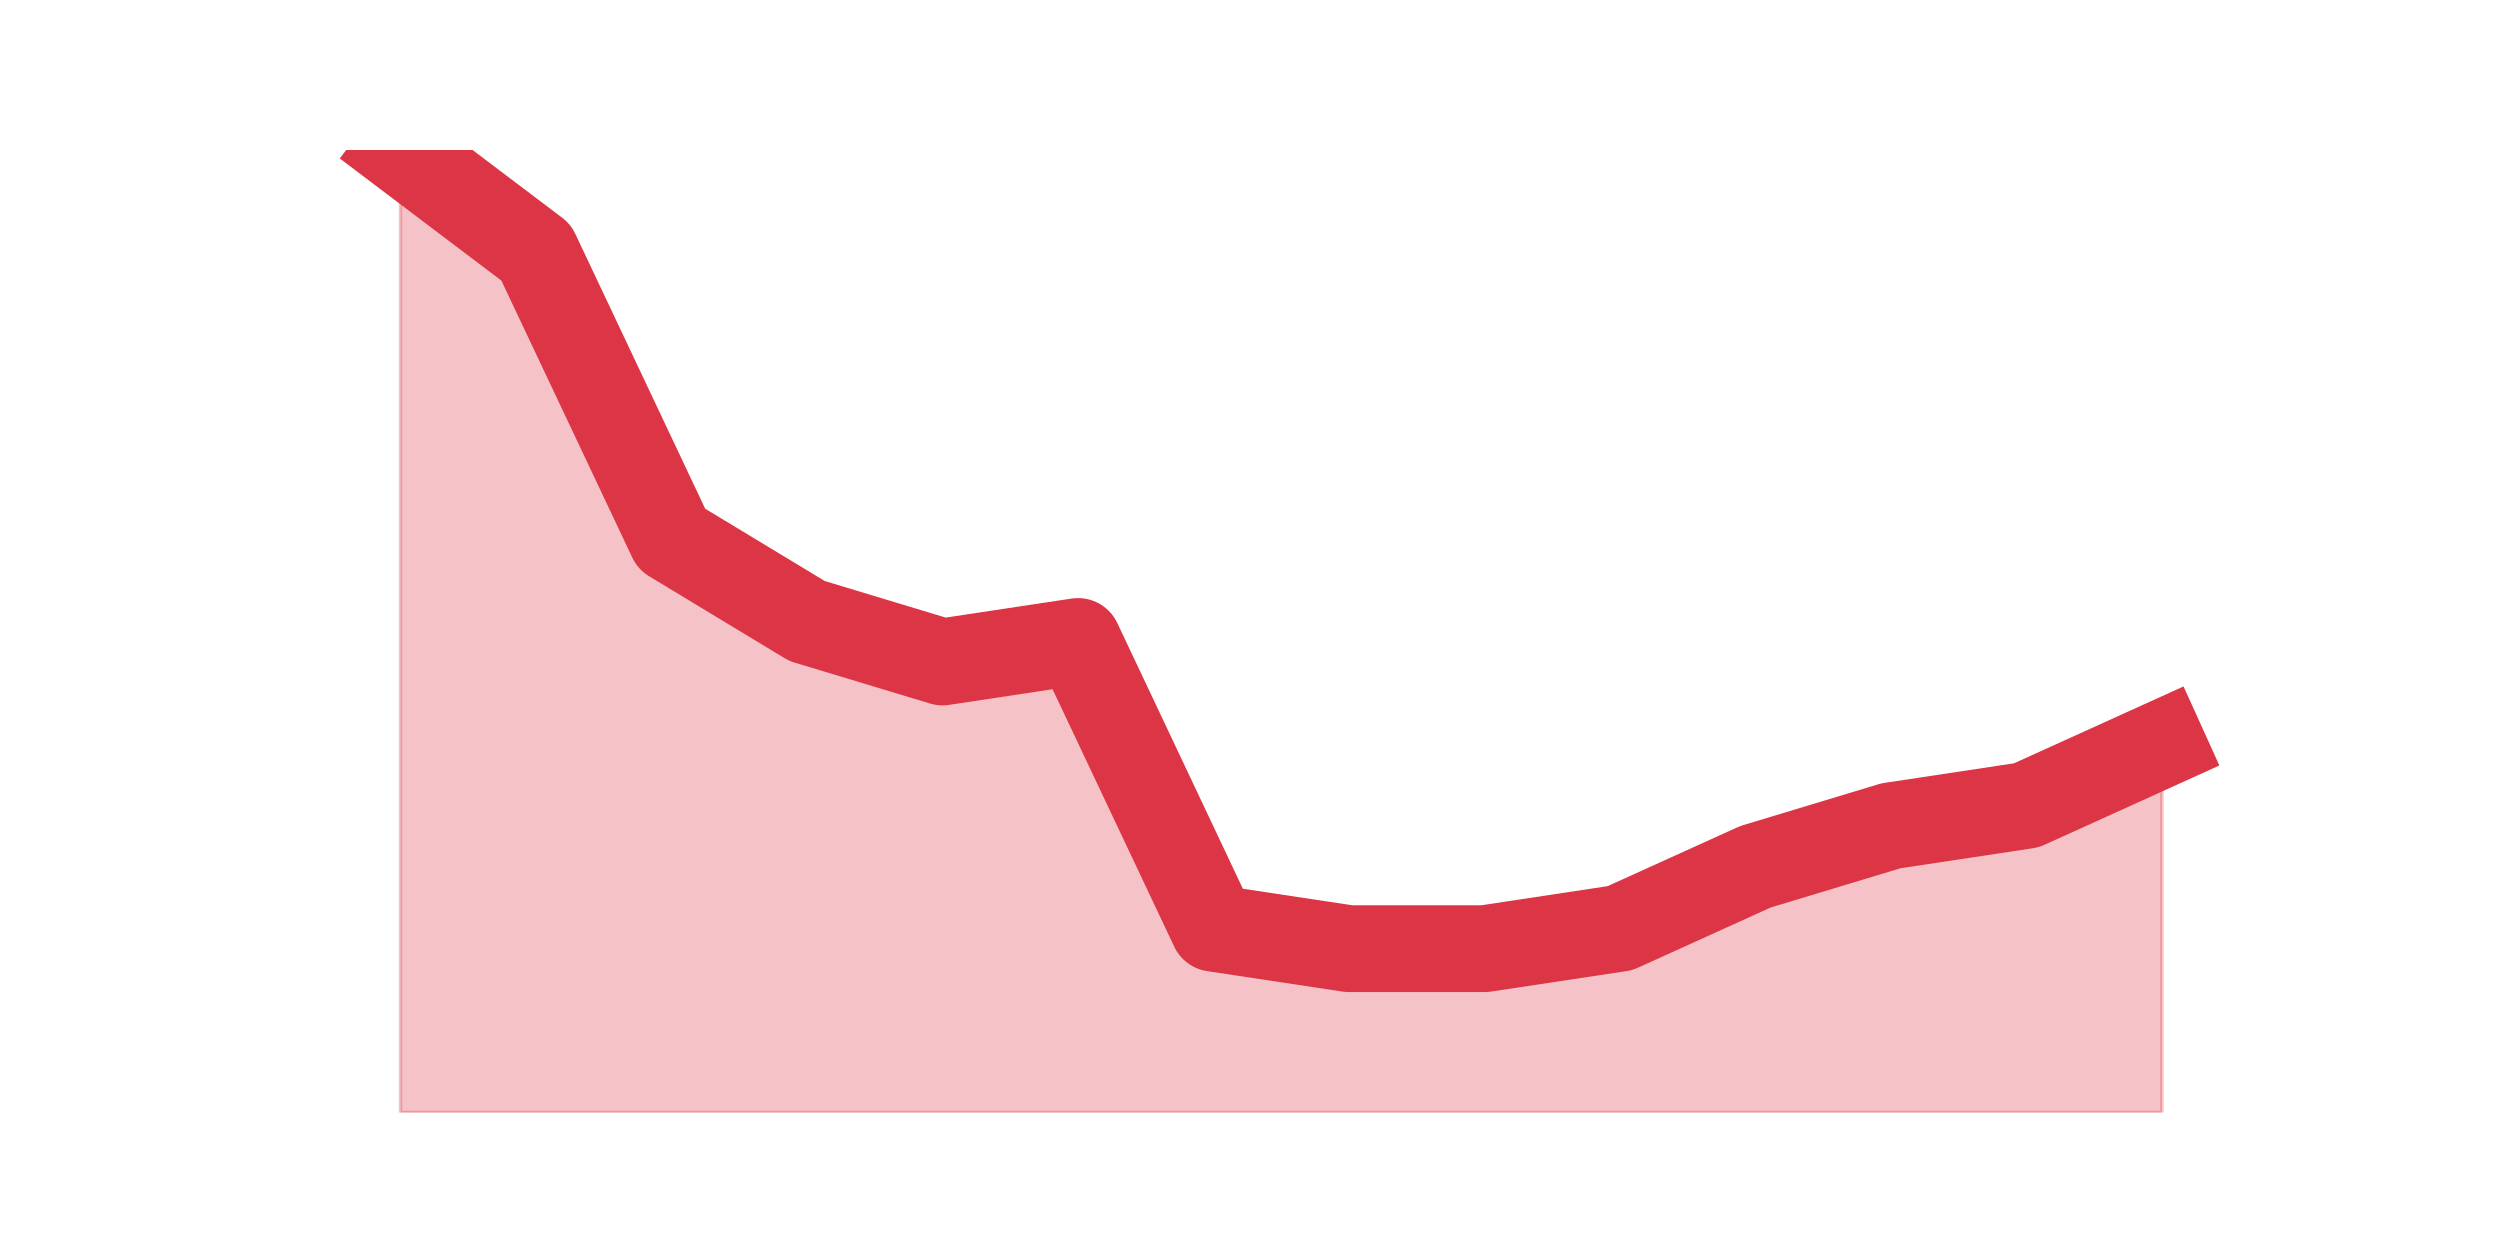 <?xml version="1.0" encoding="utf-8" standalone="no"?>
<!DOCTYPE svg PUBLIC "-//W3C//DTD SVG 1.1//EN"
  "http://www.w3.org/Graphics/SVG/1.1/DTD/svg11.dtd">
<svg height="360pt" version="1.1" viewBox="0 0 720 360" width="720pt" xmlns="http://www.w3.org/2000/svg" xmlns:xlink="http://www.w3.org/1999/xlink">
 <defs>
  <style type="text/css">*{stroke-linecap:butt;stroke-linejoin:round;}</style>
 </defs>
 <g id="figure_1">
  <g id="patch_1">
   <path d="M 0 360 
L 720 360 
L 720 0 
L 0 0 
z
" style="fill:none;"/>
  </g>
  <g id="axes_1">
   <g id="matplotlib.axis_1"/>
   <g id="matplotlib.axis_2"/>
   <g id="PolyCollection_1">
    <defs>
     <path d="M 115.364 -316.8 
L 115.364 -39.6 
L 154.385 -39.6 
L 193.406 -39.6 
L 232.427 -39.6 
L 271.448 -39.6 
L 310.469 -39.6 
L 349.49 -39.6 
L 388.51 -39.6 
L 427.531 -39.6 
L 466.552 -39.6 
L 505.573 -39.6 
L 544.594 -39.6 
L 583.615 -39.6 
L 622.636 -39.6 
L 622.636 -145.762 
L 622.636 -145.762 
L 583.615 -128.068 
L 544.594 -122.17 
L 505.573 -110.374 
L 466.552 -92.681 
L 427.531 -86.783 
L 388.51 -86.783 
L 349.49 -92.681 
L 310.469 -175.251 
L 271.448 -169.353 
L 232.427 -181.149 
L 193.406 -204.74 
L 154.385 -287.311 
L 115.364 -316.8 
z
" id="m1990cddb3e" style="stroke:#dc3545;stroke-opacity:0.3;"/>
    </defs>
    <g clip-path="url(#p61cc67e5e8)">
     <use style="fill:#dc3545;fill-opacity:0.3;stroke:#dc3545;stroke-opacity:0.3;" x="0" xlink:href="#m1990cddb3e" y="360"/>
    </g>
   </g>
   <g id="line2d_1">
    <path clip-path="url(#p61cc67e5e8)" d="M 115.364 43.2 
L 154.385 72.689 
L 193.406 155.26 
L 232.427 178.851 
L 271.448 190.647 
L 310.469 184.749 
L 349.49 267.319 
L 388.51 273.217 
L 427.531 273.217 
L 466.552 267.319 
L 505.573 249.626 
L 544.594 237.83 
L 583.615 231.932 
L 622.636 214.238 
" style="fill:none;stroke:#dc3545;stroke-linecap:square;stroke-width:25;"/>
   </g>
  </g>
 </g>
 <defs>
  <clipPath id="p61cc67e5e8">
   <rect height="277.2" width="558" x="90" y="43.2"/>
  </clipPath>
 </defs>
</svg>
